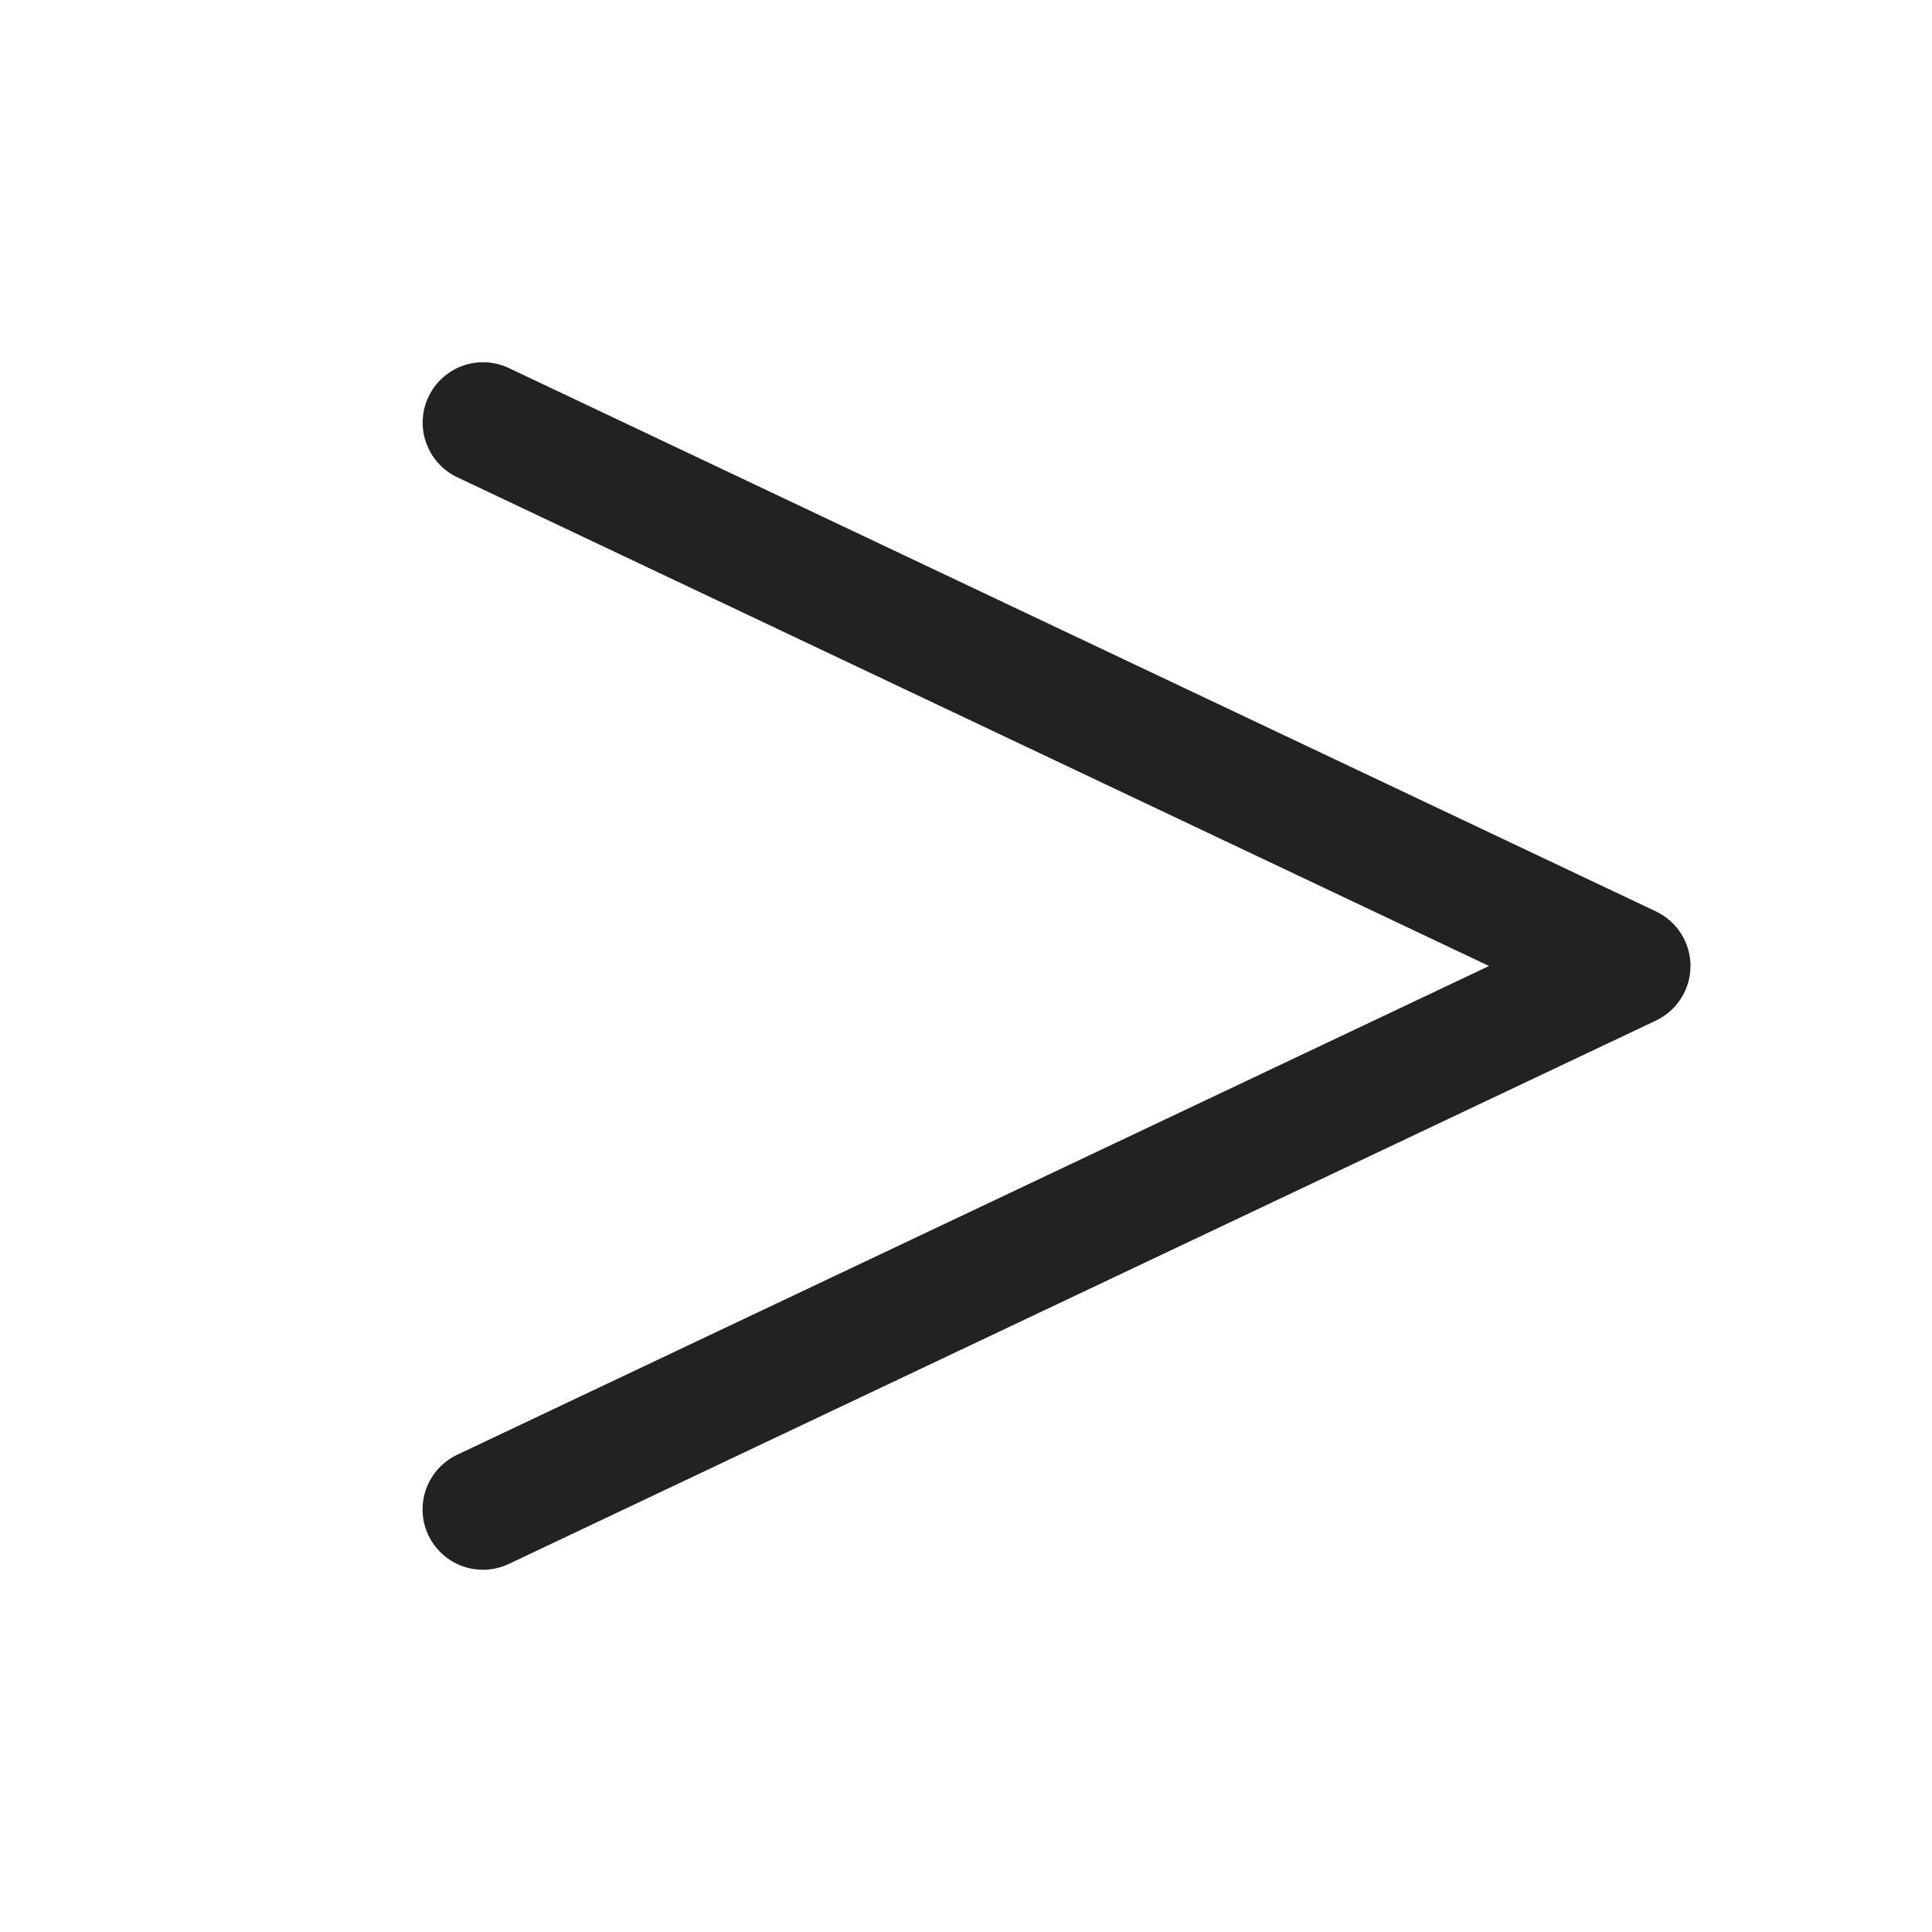 <svg width="32" height="32" viewBox="0 0 32 32" fill="none" xmlns="http://www.w3.org/2000/svg">
<path d="M28 16C28 16.189 27.946 16.375 27.844 16.535C27.743 16.695 27.598 16.823 27.427 16.904L8.427 25.904C8.308 25.96 8.18 25.992 8.049 25.999C7.918 26.005 7.786 25.986 7.663 25.942C7.539 25.898 7.425 25.829 7.328 25.741C7.231 25.653 7.152 25.547 7.095 25.428C7.039 25.309 7.007 25.181 7 25.05C6.994 24.919 7.013 24.787 7.057 24.664C7.101 24.54 7.17 24.426 7.258 24.329C7.346 24.232 7.452 24.152 7.571 24.096L24.663 16L7.572 7.904C7.453 7.848 7.347 7.769 7.259 7.671C7.171 7.574 7.103 7.46 7.059 7.336C7.014 7.213 6.995 7.082 7.002 6.95C7.008 6.819 7.04 6.691 7.097 6.572C7.153 6.453 7.232 6.347 7.329 6.259C7.427 6.171 7.54 6.102 7.664 6.058C7.788 6.014 7.919 5.995 8.05 6.001C8.181 6.008 8.31 6.04 8.428 6.096L27.428 15.096C27.599 15.177 27.744 15.305 27.845 15.465C27.946 15.625 28 15.811 28 16Z" fill="#222222"/>
</svg>
